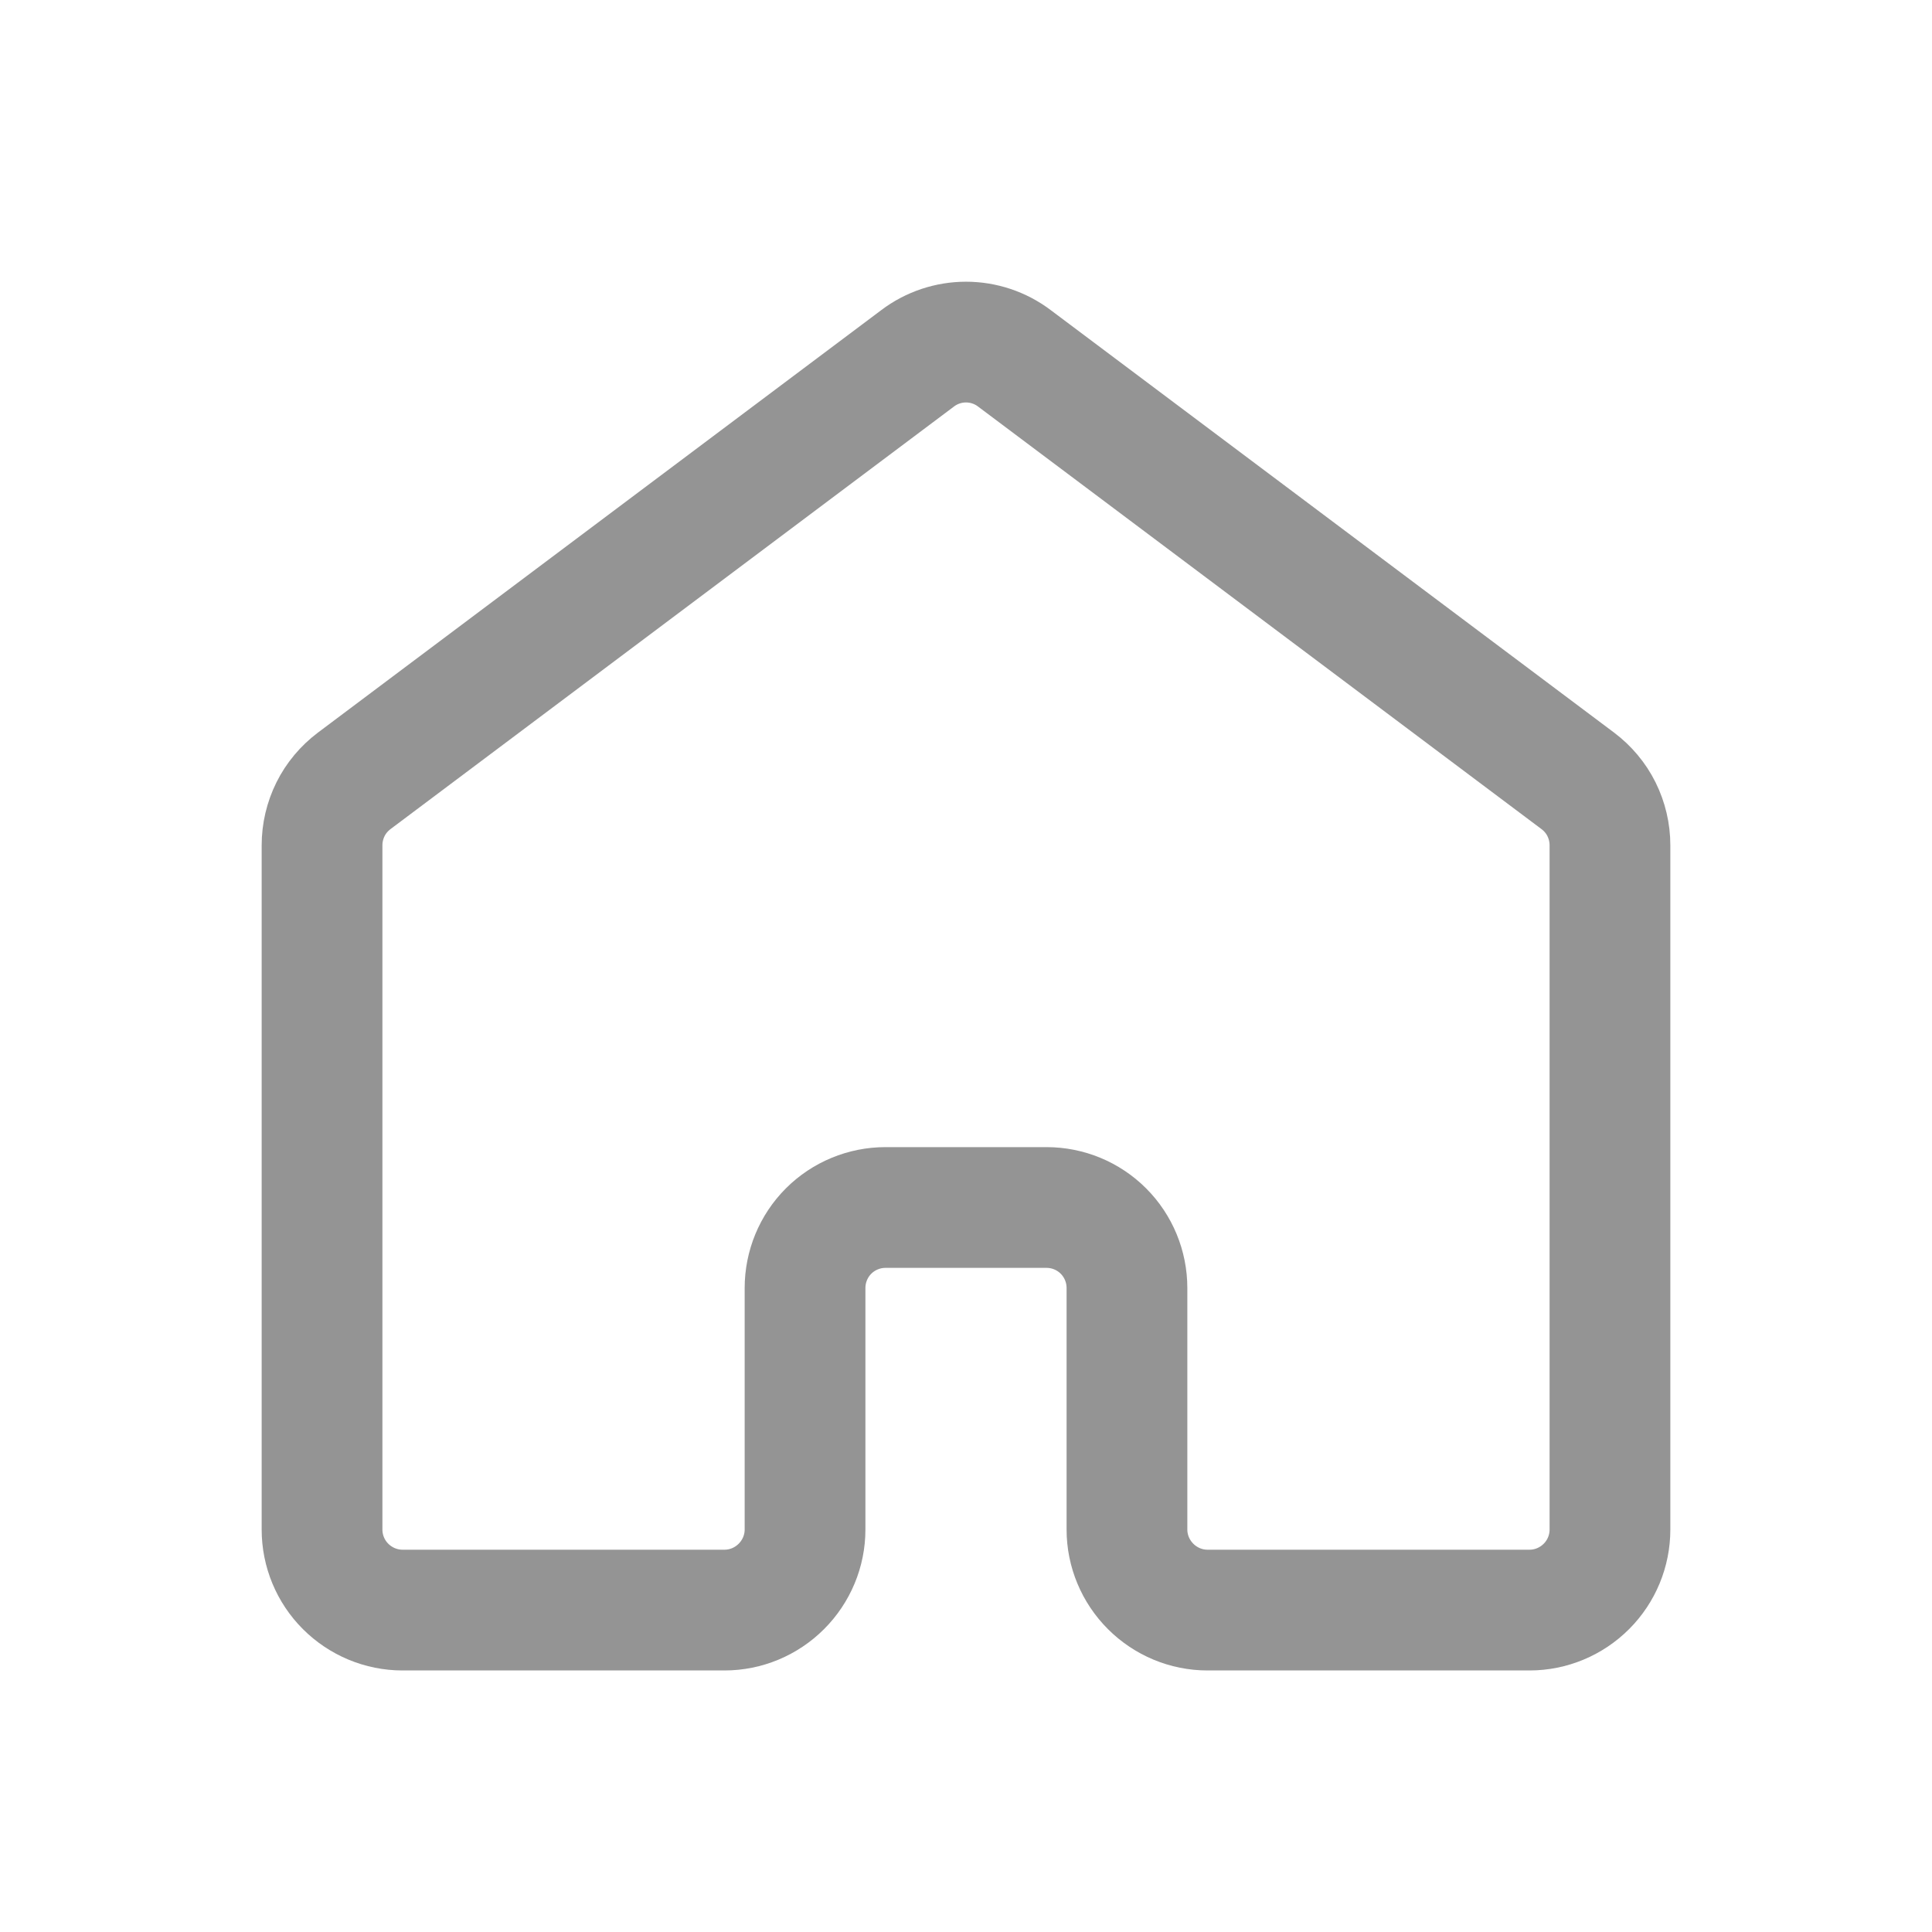 <svg width="16" height="16" viewBox="0 0 16 16" fill="none" xmlns="http://www.w3.org/2000/svg">
<path d="M13.333 12.667V7C13.333 6.897 13.309 6.795 13.263 6.702C13.217 6.609 13.149 6.529 13.067 6.467L8.4 2.967C8.285 2.88 8.144 2.833 8 2.833C7.856 2.833 7.715 2.88 7.6 2.967L2.933 6.467C2.851 6.529 2.783 6.609 2.737 6.702C2.691 6.795 2.667 6.897 2.667 7V12.667C2.667 12.844 2.737 13.013 2.862 13.138C2.987 13.263 3.157 13.334 3.333 13.334H6C6.177 13.334 6.346 13.263 6.471 13.138C6.596 13.013 6.667 12.844 6.667 12.667V10.667C6.667 10.49 6.737 10.32 6.862 10.195C6.987 10.07 7.157 10 7.333 10H8.667C8.844 10 9.013 10.07 9.138 10.195C9.263 10.32 9.333 10.49 9.333 10.667V12.667C9.333 12.844 9.404 13.013 9.529 13.138C9.654 13.263 9.823 13.334 10 13.334H12.667C12.844 13.334 13.013 13.263 13.138 13.138C13.263 13.013 13.333 12.844 13.333 12.667Z" stroke="black" stroke-opacity="0.42" stroke-linecap="round" stroke-linejoin="round"/>
</svg>
